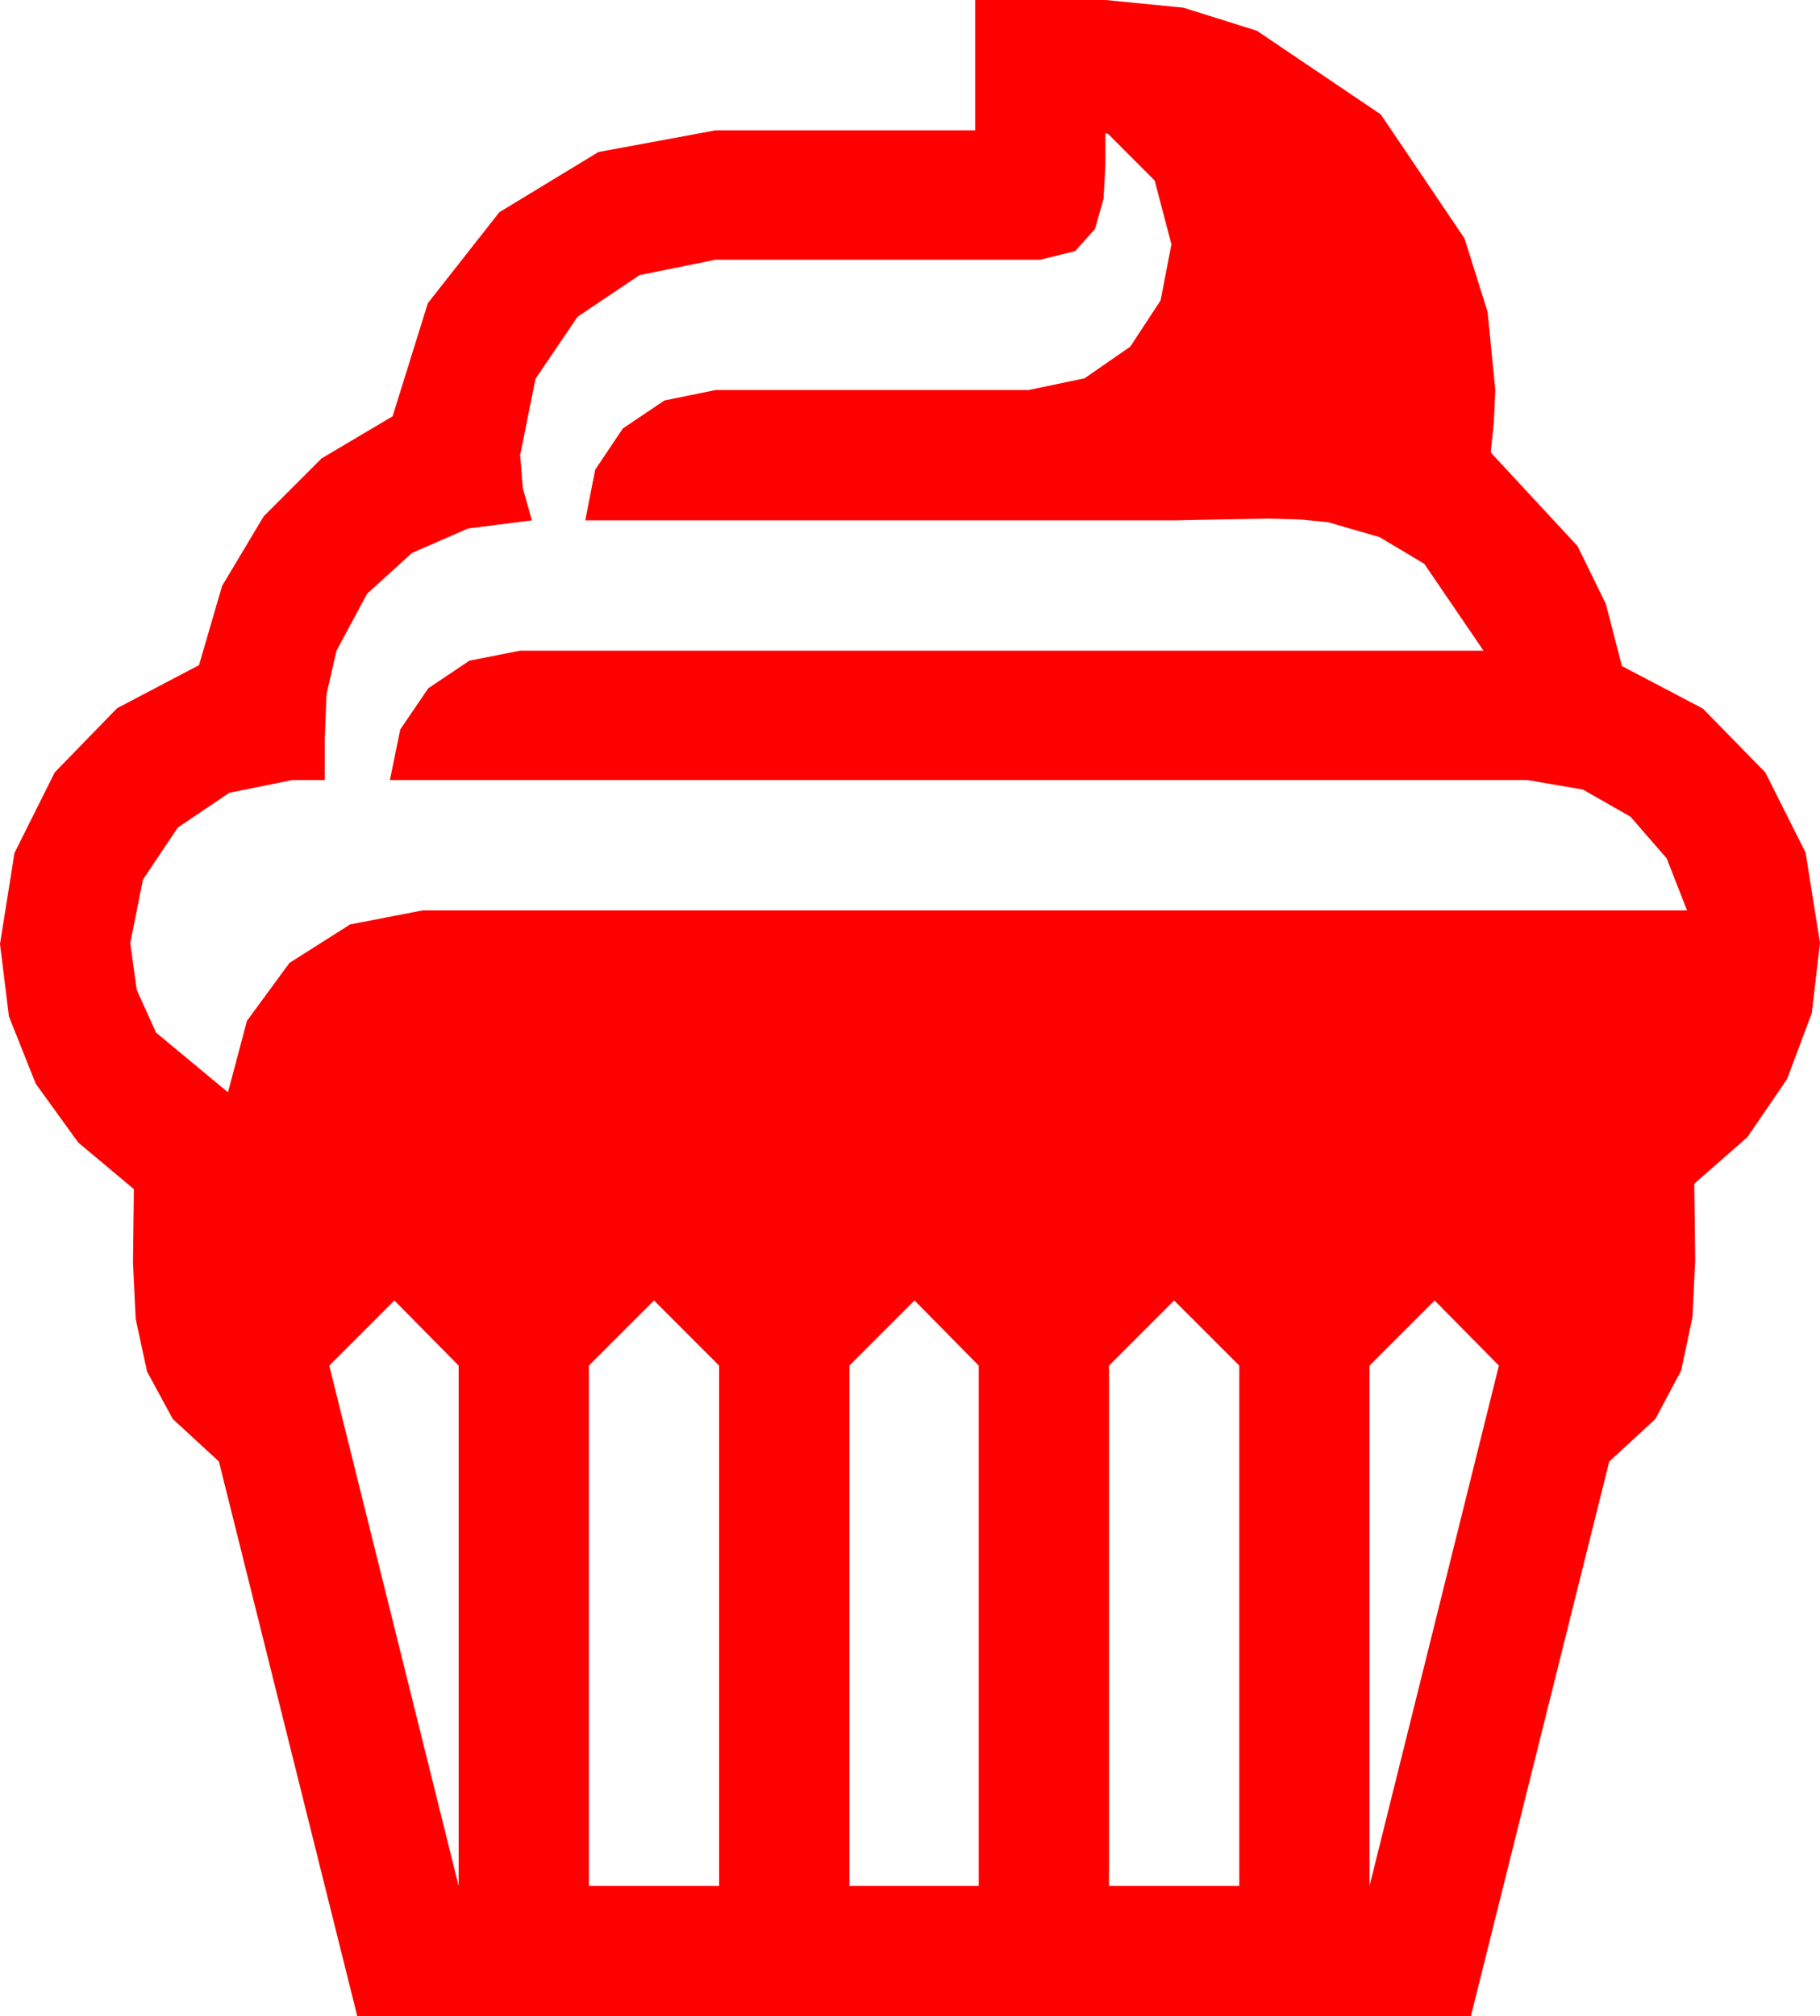 <?xml version="1.0" encoding="utf-8"?>
<!DOCTYPE svg PUBLIC "-//W3C//DTD SVG 1.1//EN" "http://www.w3.org/Graphics/SVG/1.1/DTD/svg11.dtd">
<svg width="58.945" height="65.273" xmlns="http://www.w3.org/2000/svg" xmlns:xlink="http://www.w3.org/1999/xlink" xmlns:xml="http://www.w3.org/XML/1998/namespace" version="1.1">
  <g>
    <g>
      <path style="fill:#FF0000;fill-opacity:1" d="M46.465,42.1L44.355,44.209 44.355,61.055 48.545,44.209 46.465,42.1z M38.027,42.1L35.918,44.209 35.918,61.055 40.137,61.055 40.137,44.209 38.027,42.1z M29.619,42.1L27.51,44.209 27.51,61.055 31.699,61.055 31.699,44.209 29.619,42.1z M21.182,42.1L19.072,44.209 19.072,61.055 23.291,61.055 23.291,44.209 21.182,42.1z M12.773,42.1L10.664,44.209 14.854,61.055 14.854,44.209 12.773,42.1z M35.801,4.307L35.801,4.775 35.801,5.332 35.742,6.431 35.464,7.412 34.819,8.13 33.691,8.408 23.174,8.408 20.713,8.906 18.706,10.254 17.344,12.261 16.846,14.736 16.934,15.806 17.227,16.846 15.157,17.109 13.345,17.9 11.891,19.219 10.898,21.064 10.576,22.471 10.518,23.906 10.518,25.254 9.463,25.254 7.427,25.664 5.757,26.792 4.629,28.477 4.219,30.527 4.427,32.043 5.054,33.428 7.383,35.361 7.998,33.047 9.375,31.172 11.338,29.927 13.682,29.473 54.639,29.473 53.979,27.788 52.808,26.44 51.27,25.562 49.482,25.254 12.627,25.254 12.964,23.613 13.872,22.28 15.205,21.387 16.846,21.064 48.047,21.064 46.128,18.252 44.681,17.388 43.008,16.904 42.1,16.816 41.074,16.787 39.478,16.816 38.057,16.846 18.955,16.846 19.277,15.205 20.171,13.872 21.519,12.964 23.174,12.627 33.311,12.627 35.127,12.246 36.606,11.221 37.588,9.727 37.939,7.91 37.397,5.845 35.889,4.336 35.845,4.321 35.801,4.307z M31.582,0L35.801,0 38.331,0.249 40.708,0.996 44.722,3.706 47.432,7.72 48.179,10.096 48.428,12.627 48.384,13.638 48.281,14.648 51.094,17.681 52.009,19.552 52.529,21.562 55.151,22.939 57.173,25.005 58.477,27.598 58.945,30.527 58.678,32.802 57.876,34.937 56.591,36.815 54.873,38.32 54.888,39.58 54.902,40.811 54.814,42.642 54.448,44.37 53.613,45.938 52.119,47.314 47.637,65.273 11.572,65.273 7.09,47.314 5.596,45.938 4.761,44.399 4.395,42.7 4.307,40.869 4.321,39.697 4.336,38.496 2.531,36.984 1.157,35.083 0.289,32.904 0,30.557 0.469,27.612 1.772,25.005 3.794,22.925 6.445,21.533 7.192,18.97 8.54,16.714 10.415,14.839 12.715,13.477 13.857,9.814 16.172,6.87 19.38,4.922 23.174,4.219 31.582,4.219 31.582,0z" />
    </g>
  </g>
</svg>
